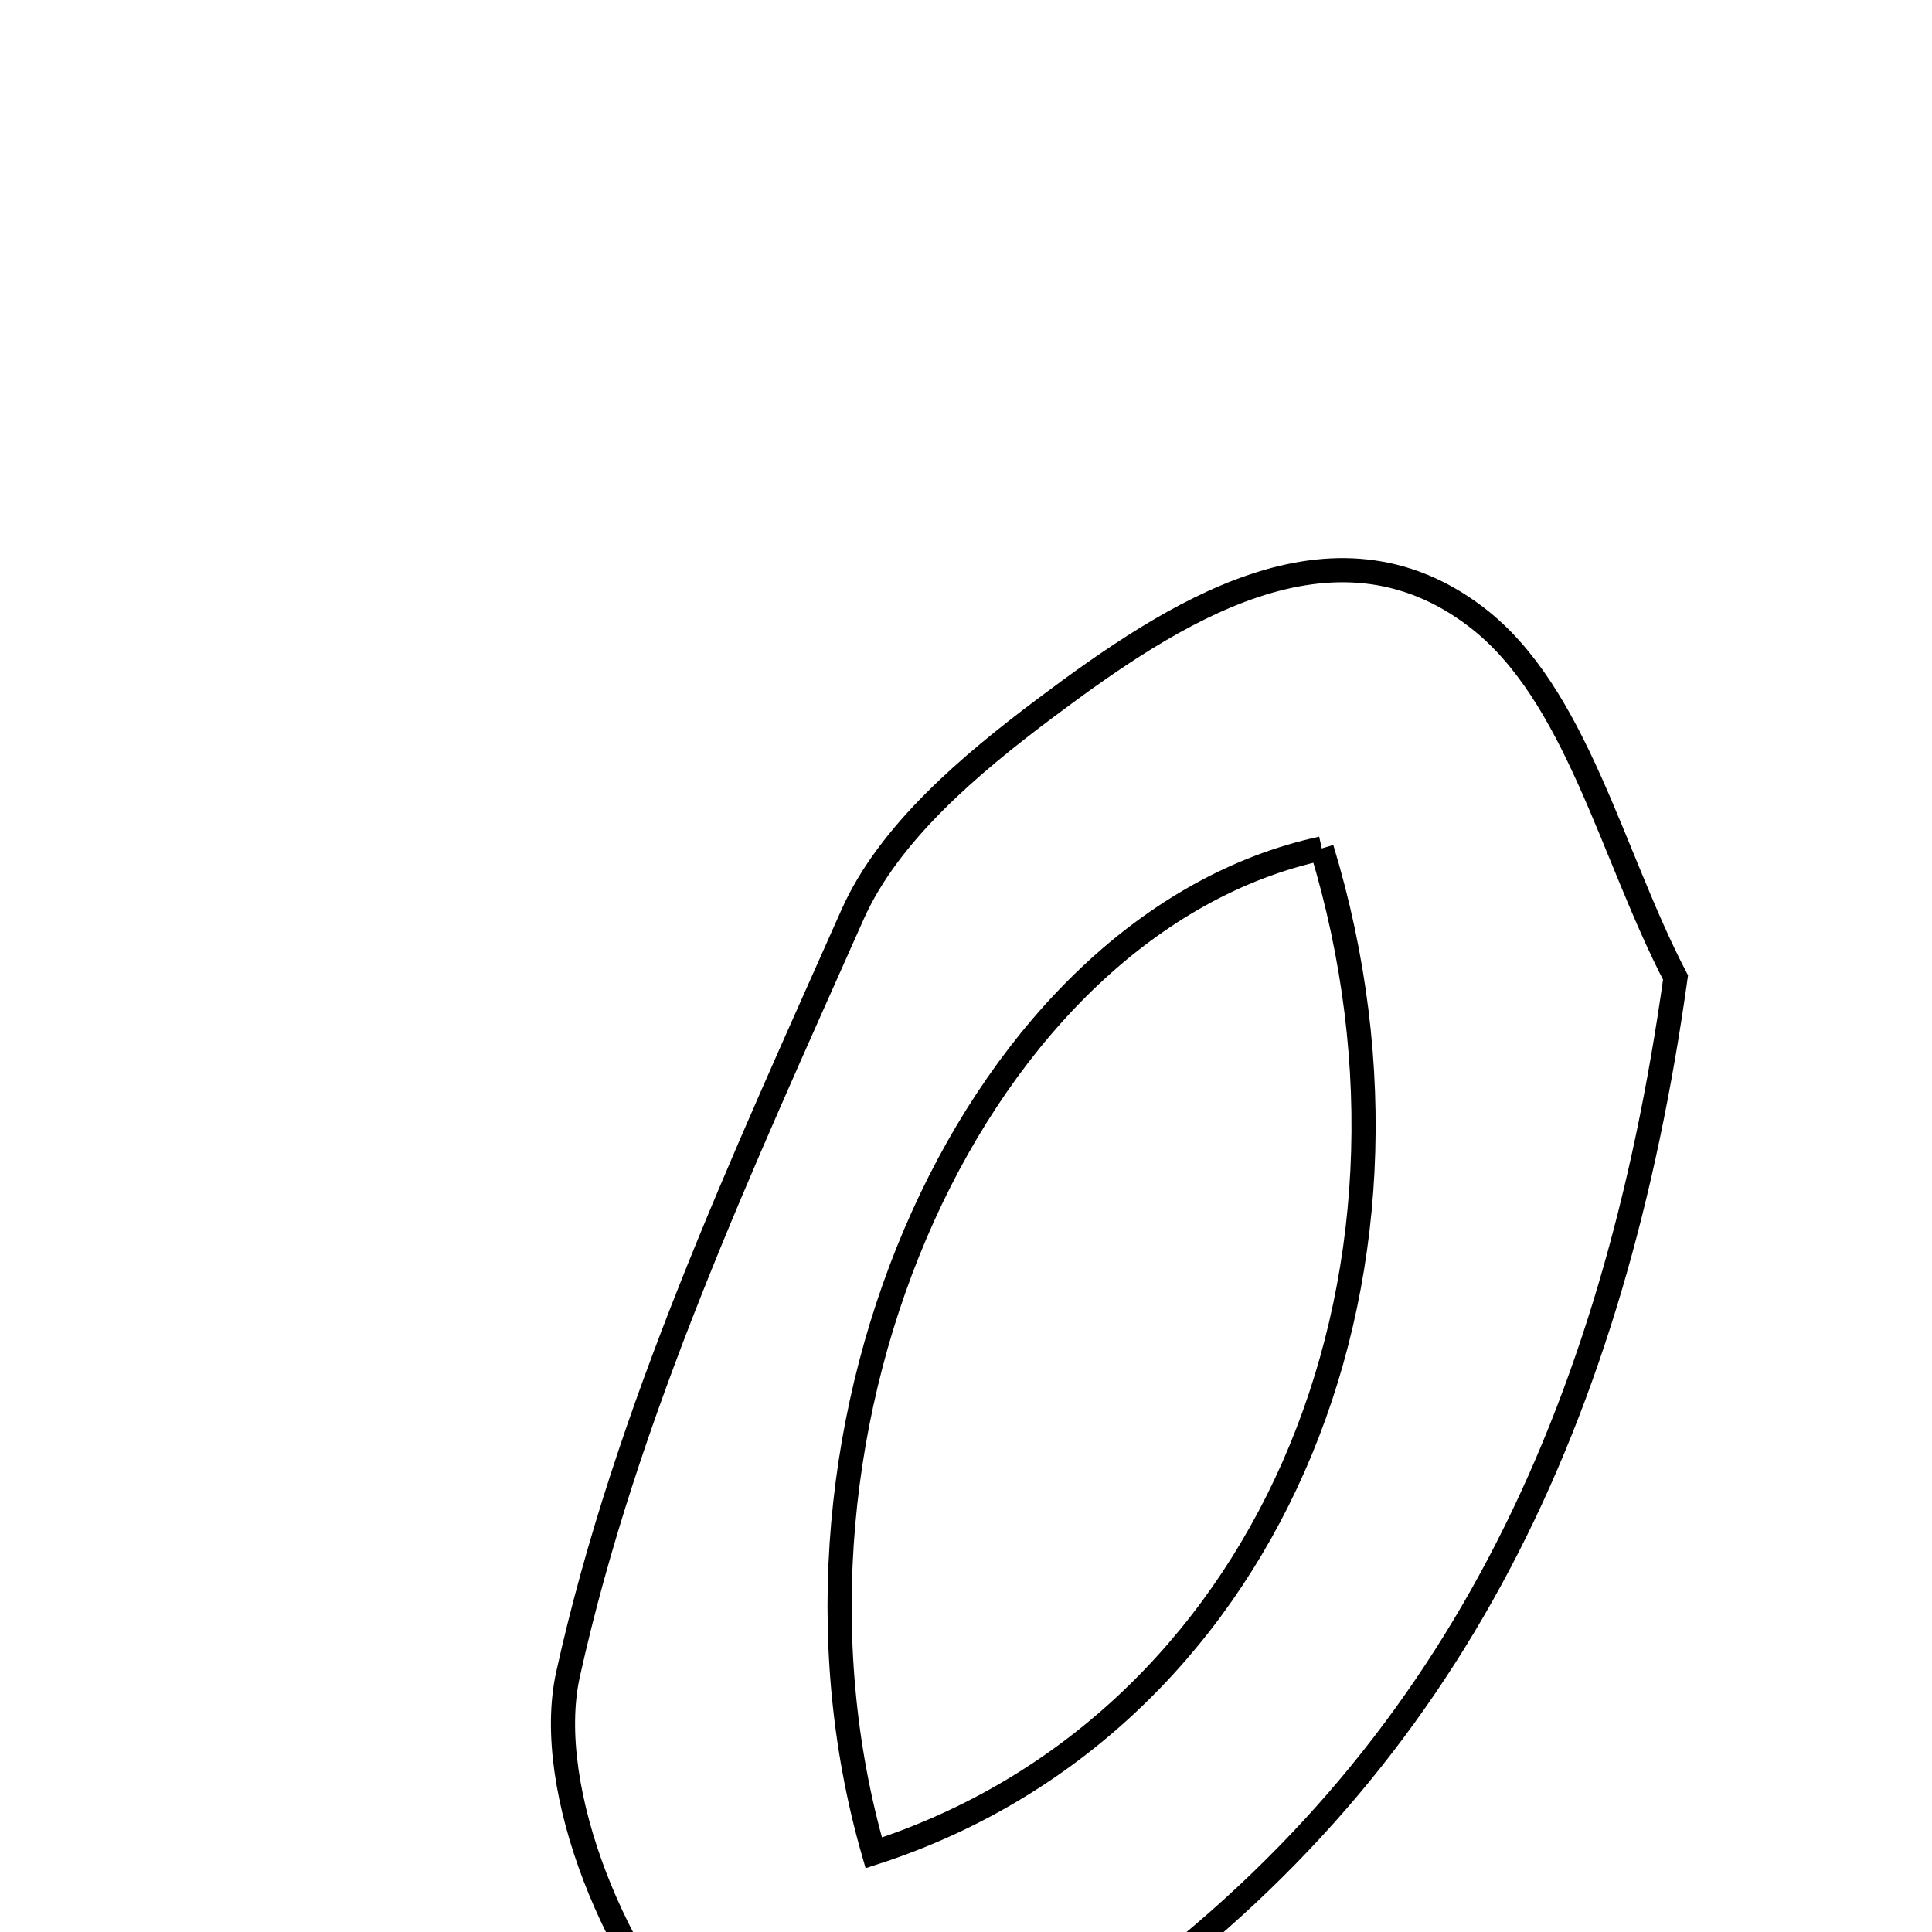 <svg xmlns="http://www.w3.org/2000/svg" viewBox="0.0 0.0 24.0 24.0" height="200px" width="200px"><path fill="none" stroke="black" stroke-width=".3" stroke-opacity="1.0"  filling="0" d="M18.338 7.664 C19.58 8.612 20.017 10.613 20.814 12.143 C20.052 17.586 18.068 21.842 13.842 24.889 C12.321 25.985 10.289 27.015 8.809 25.576 C7.681 24.479 6.739 22.236 7.056 20.8 C7.776 17.548 9.225 14.435 10.591 11.36 C11.042 10.347 12.053 9.496 12.979 8.801 C14.571 7.606 16.555 6.302 18.338 7.664"></path>
<path fill="none" stroke="black" stroke-width=".3" stroke-opacity="1.0"  filling="0" d="M16.419 10.54 C12.179 11.456 9.307 17.648 10.854 23.017 C15.699 21.452 18.063 15.944 16.419 10.54"></path></svg>